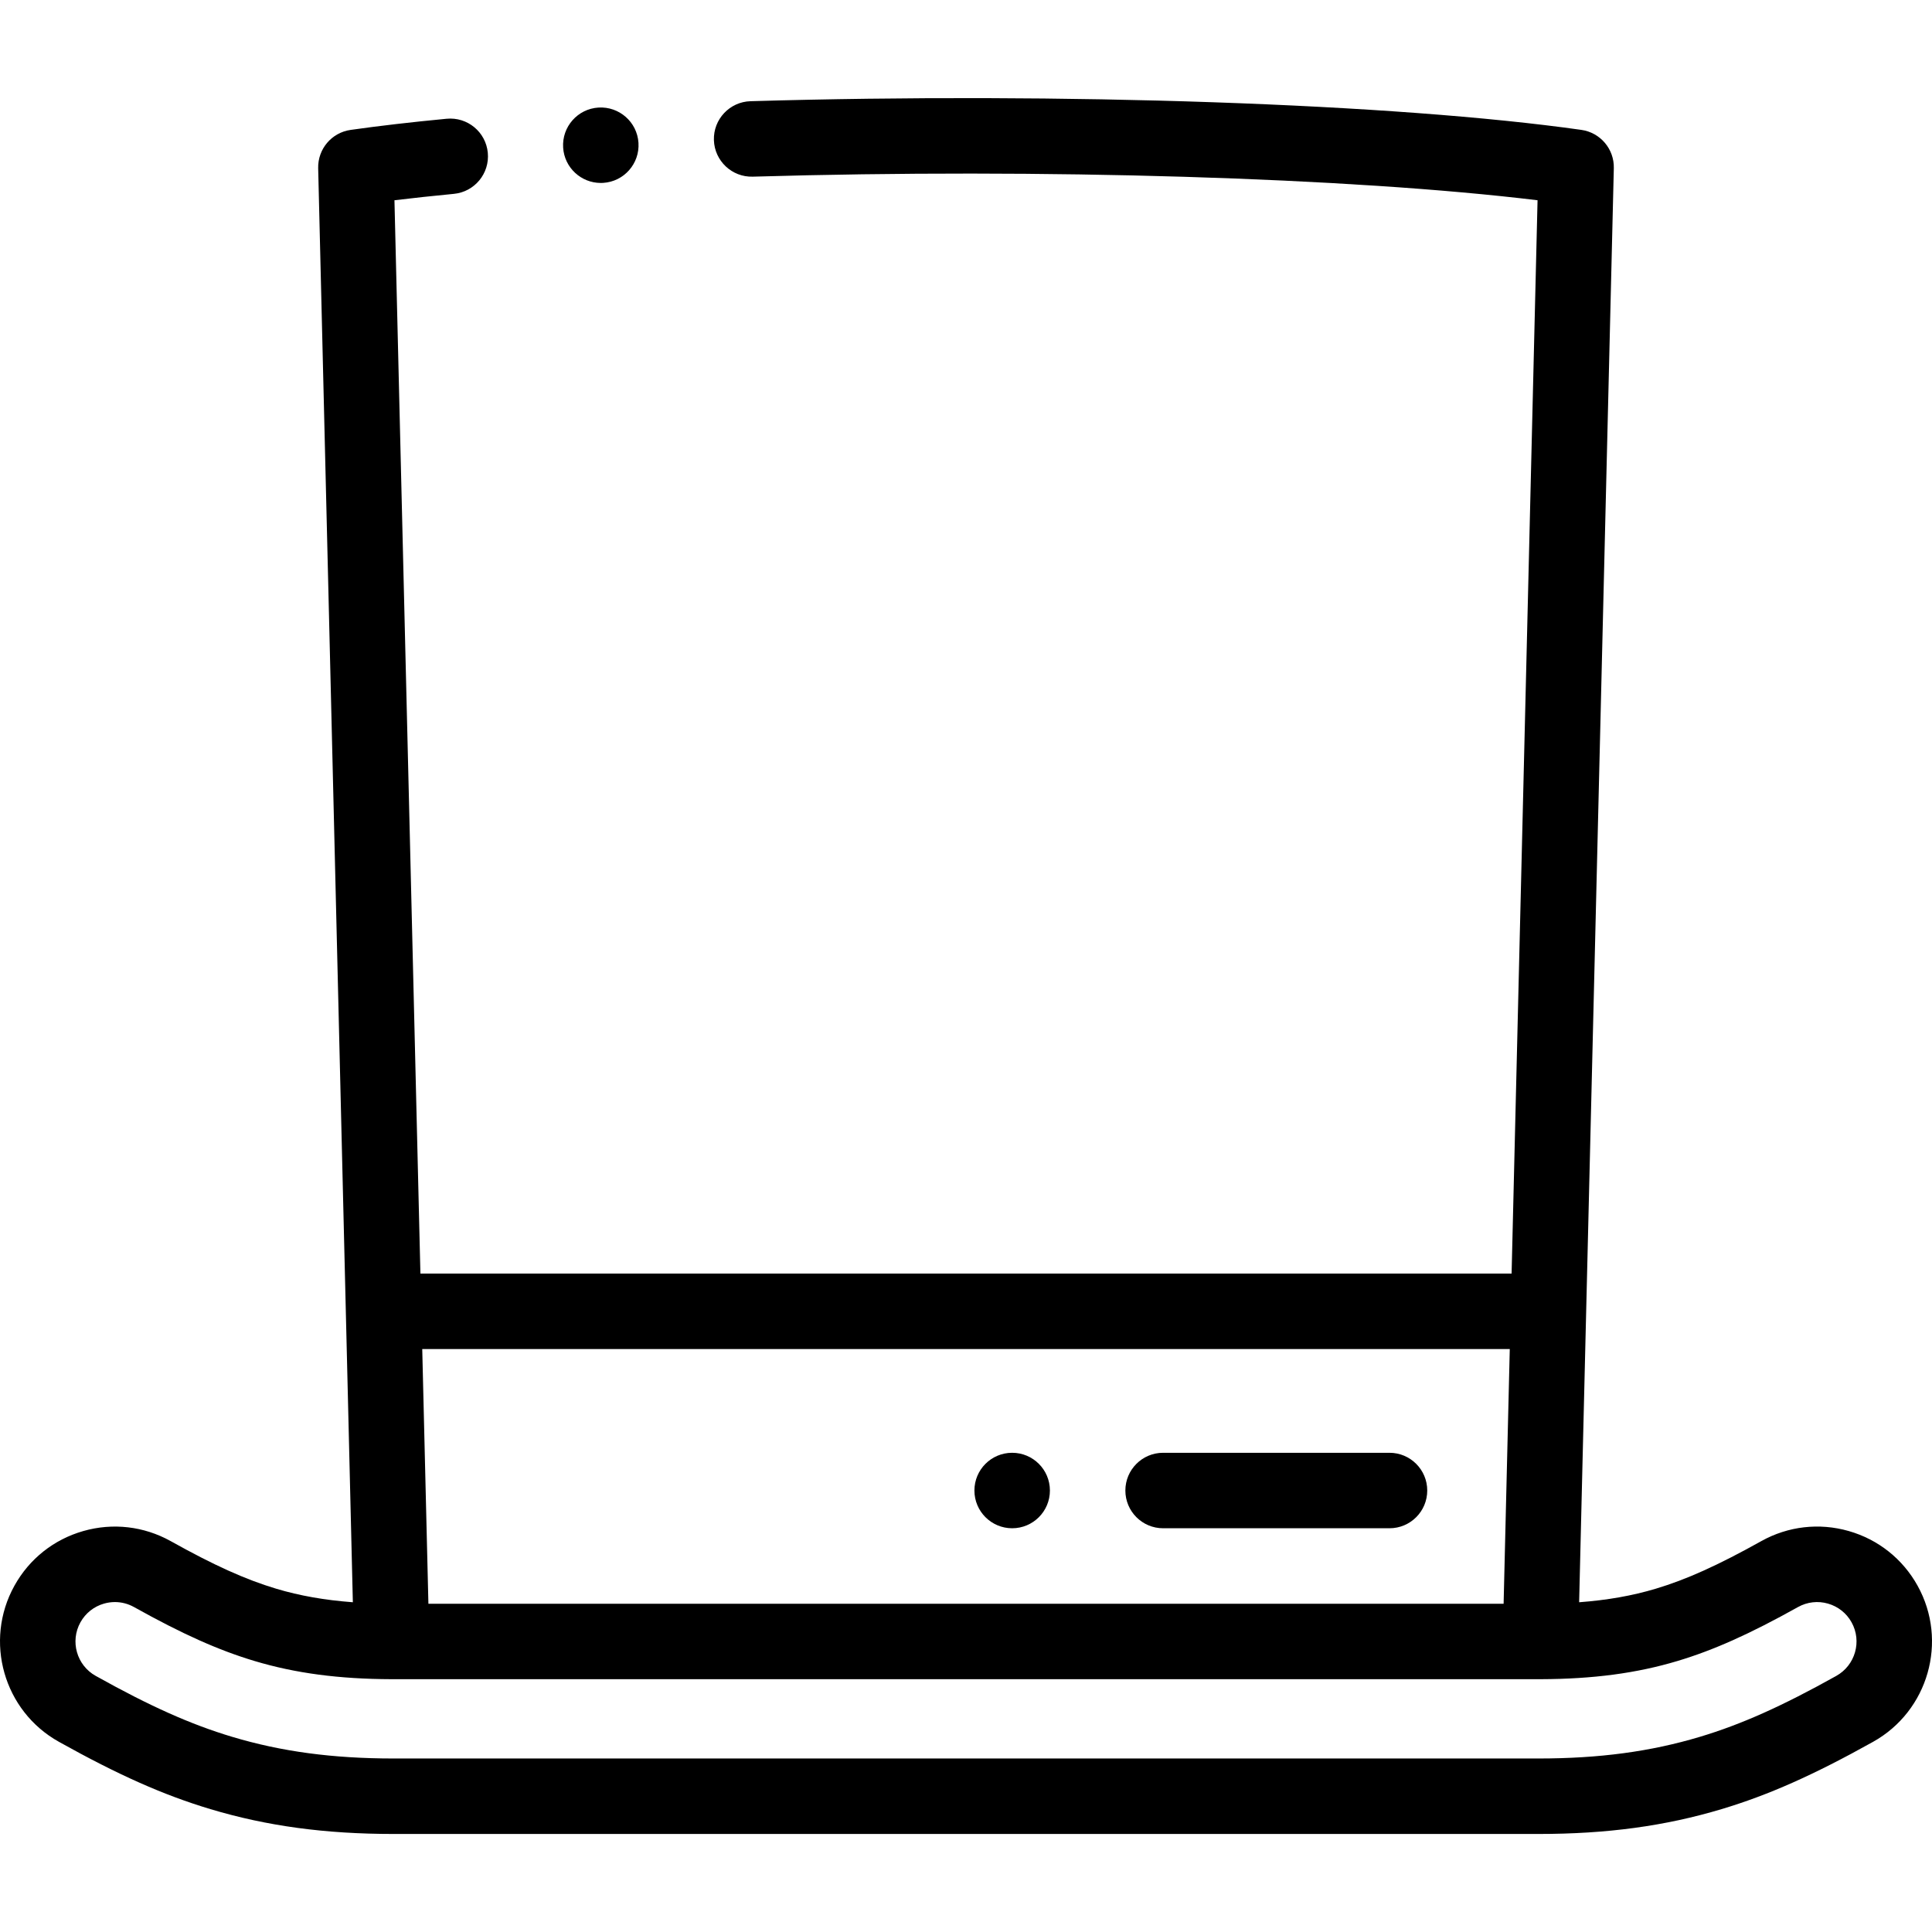 <?xml version="1.0" encoding="UTF-8" standalone="no"?>
<svg
   xmlns:dc="http://purl.org/dc/elements/1.1/"
   xmlns:cc="http://creativecommons.org/ns#"
   xmlns:rdf="http://www.w3.org/1999/02/22-rdf-syntax-ns#"
   xmlns:svg="http://www.w3.org/2000/svg"
   xmlns="http://www.w3.org/2000/svg"
   xmlns:sodipodi="http://sodipodi.sourceforge.net/DTD/sodipodi-0.dtd"
   xmlns:inkscape="http://www.inkscape.org/namespaces/inkscape"
   height="512pt"
   viewBox="0 -26 512.001 512"
   width="512pt"
   version="1.1"
   id="svg10"
   sodipodi:docname="hat.svg"
   inkscape:export-filename="C:\Apps\Github\TTISD\TTISD-Project\Design\Pionnen\hat.png"
   inkscape:export-xdpi="140.62"
   inkscape:export-ydpi="140.62"
   inkscape:version="0.92.3 (2405546, 2018-03-11)">
  <defs
     id="defs14" />
  <sodipodi:namedview
     pagecolor="#ffffff"
     bordercolor="#666666"
     borderopacity="1"
     objecttolerance="10"
     gridtolerance="10"
     guidetolerance="10"
     inkscape:pageopacity="0"
     inkscape:pageshadow="2"
     inkscape:window-width="1920"
     inkscape:window-height="1001"
     id="namedview12"
     showgrid="false"
     inkscape:zoom="0.34570313"
     inkscape:cx="341.33333"
     inkscape:cy="341.33333"
     inkscape:window-x="-9"
     inkscape:window-y="-9"
     inkscape:window-maximized="1"
     inkscape:current-layer="svg10" />
  <path
     d="m508.172 394.215c-3.953-7.105-10.434-12.246-18.254-14.48-7.816-2.23-16.035-1.281-23.145 2.668l-.016.012c-11.461 6.398-19.824 10.172-27.957 12.609-6.219 1.863-12.848 3.031-20.312 3.59l9.191-380.047c.125-5.07-3.57-9.43-8.59-10.145-49.125-6.965-137.609-10.023-220.195-7.602-5.52.164-9.863 4.77-9.703 10.293.164 5.52 4.777 9.867 10.289 9.703 76.805-2.254 158.539.254 207.988 6.254l-6.879 284.441h-289.176l-6.879-284.441c4.906-.594 10.168-1.16 15.734-1.695 5.5-.523 9.531-5.406 9.004-10.906-.523-5.496-5.398-9.523-10.906-9-9.363.895-17.93 1.887-25.453 2.957-5.023.711-8.715 5.07-8.594 10.145l9.191 380.043c-7.465-.559-14.094-1.723-20.312-3.586-8.133-2.438-16.496-6.211-27.973-12.621-7.105-3.949-15.324-4.898-23.145-2.668-7.816 2.23-14.301 7.371-18.25 14.477-8.156 14.672-2.859 33.238 11.793 41.387 15.715 8.777 27.719 14.109 40.137 17.832 14.988 4.496 30.418 6.586 48.555 6.586h303.367c18.141 0 33.57-2.09 48.555-6.586 12.418-3.719 24.418-9.055 40.121-17.82 14.668-8.16 19.969-26.73 11.812-41.398zm-108.066-62.707-1.633 67.5h-284.941l-1.633-67.5zm86.52 86.629c-14.379 8.031-25.184 12.855-36.129 16.137-13.07 3.922-26.672 5.746-42.812 5.746h-303.363c-16.137 0-29.742-1.824-42.812-5.746-10.949-3.281-21.754-8.105-36.145-16.145-5.031-2.797-6.848-9.164-4.051-14.195 1.355-2.438 3.578-4.199 6.258-4.965.953-.27 1.922-.406 2.883-.406 1.75 0 3.477.445 5.039 1.312 12.801 7.148 22.363 11.43 31.965 14.309 10.816 3.242 22.352 4.773 36.242 4.82h.066.148c.137 0 .27.004.406.004h303.363c.137 0 .27-.004.406-.004h.148.066c13.891-.047 25.426-1.578 36.238-4.82 9.605-2.879 19.164-7.16 31.969-14.309 2.43-1.348 5.246-1.672 7.918-.906 2.684.766 4.906 2.527 6.262 4.965 2.797 5.031.98 11.398-4.066 14.203zm0 0"
     id="path2" />
  <path
     d="m159.215 22.484c.207 0 .418-.004.633-.02 5.512-.344 9.699-5.09 9.355-10.602-.344-5.516-5.098-9.695-10.605-9.359h-.008c-5.512.348-9.695 5.094-9.352 10.605.332 5.301 4.738 9.375 9.977 9.375zm0 0"
     id="path4" />
  <path
     d="m268.238 379.004c5.52 0 10-4.477 10-10 0-5.523-4.48-10-10-10h-.012c-5.52 0-9.996 4.477-9.996 10 0 5.523 4.484 10 10.008 10zm0 0"
     id="path6" />
  <path
     d="m308.234 379.004h60c5.52 0 10-4.477 10-10 0-5.523-4.48-10-10-10h-60c-5.523 0-10 4.477-10 10 0 5.523 4.477 10 10 10zm0 0"
     id="path8" />
</svg>

